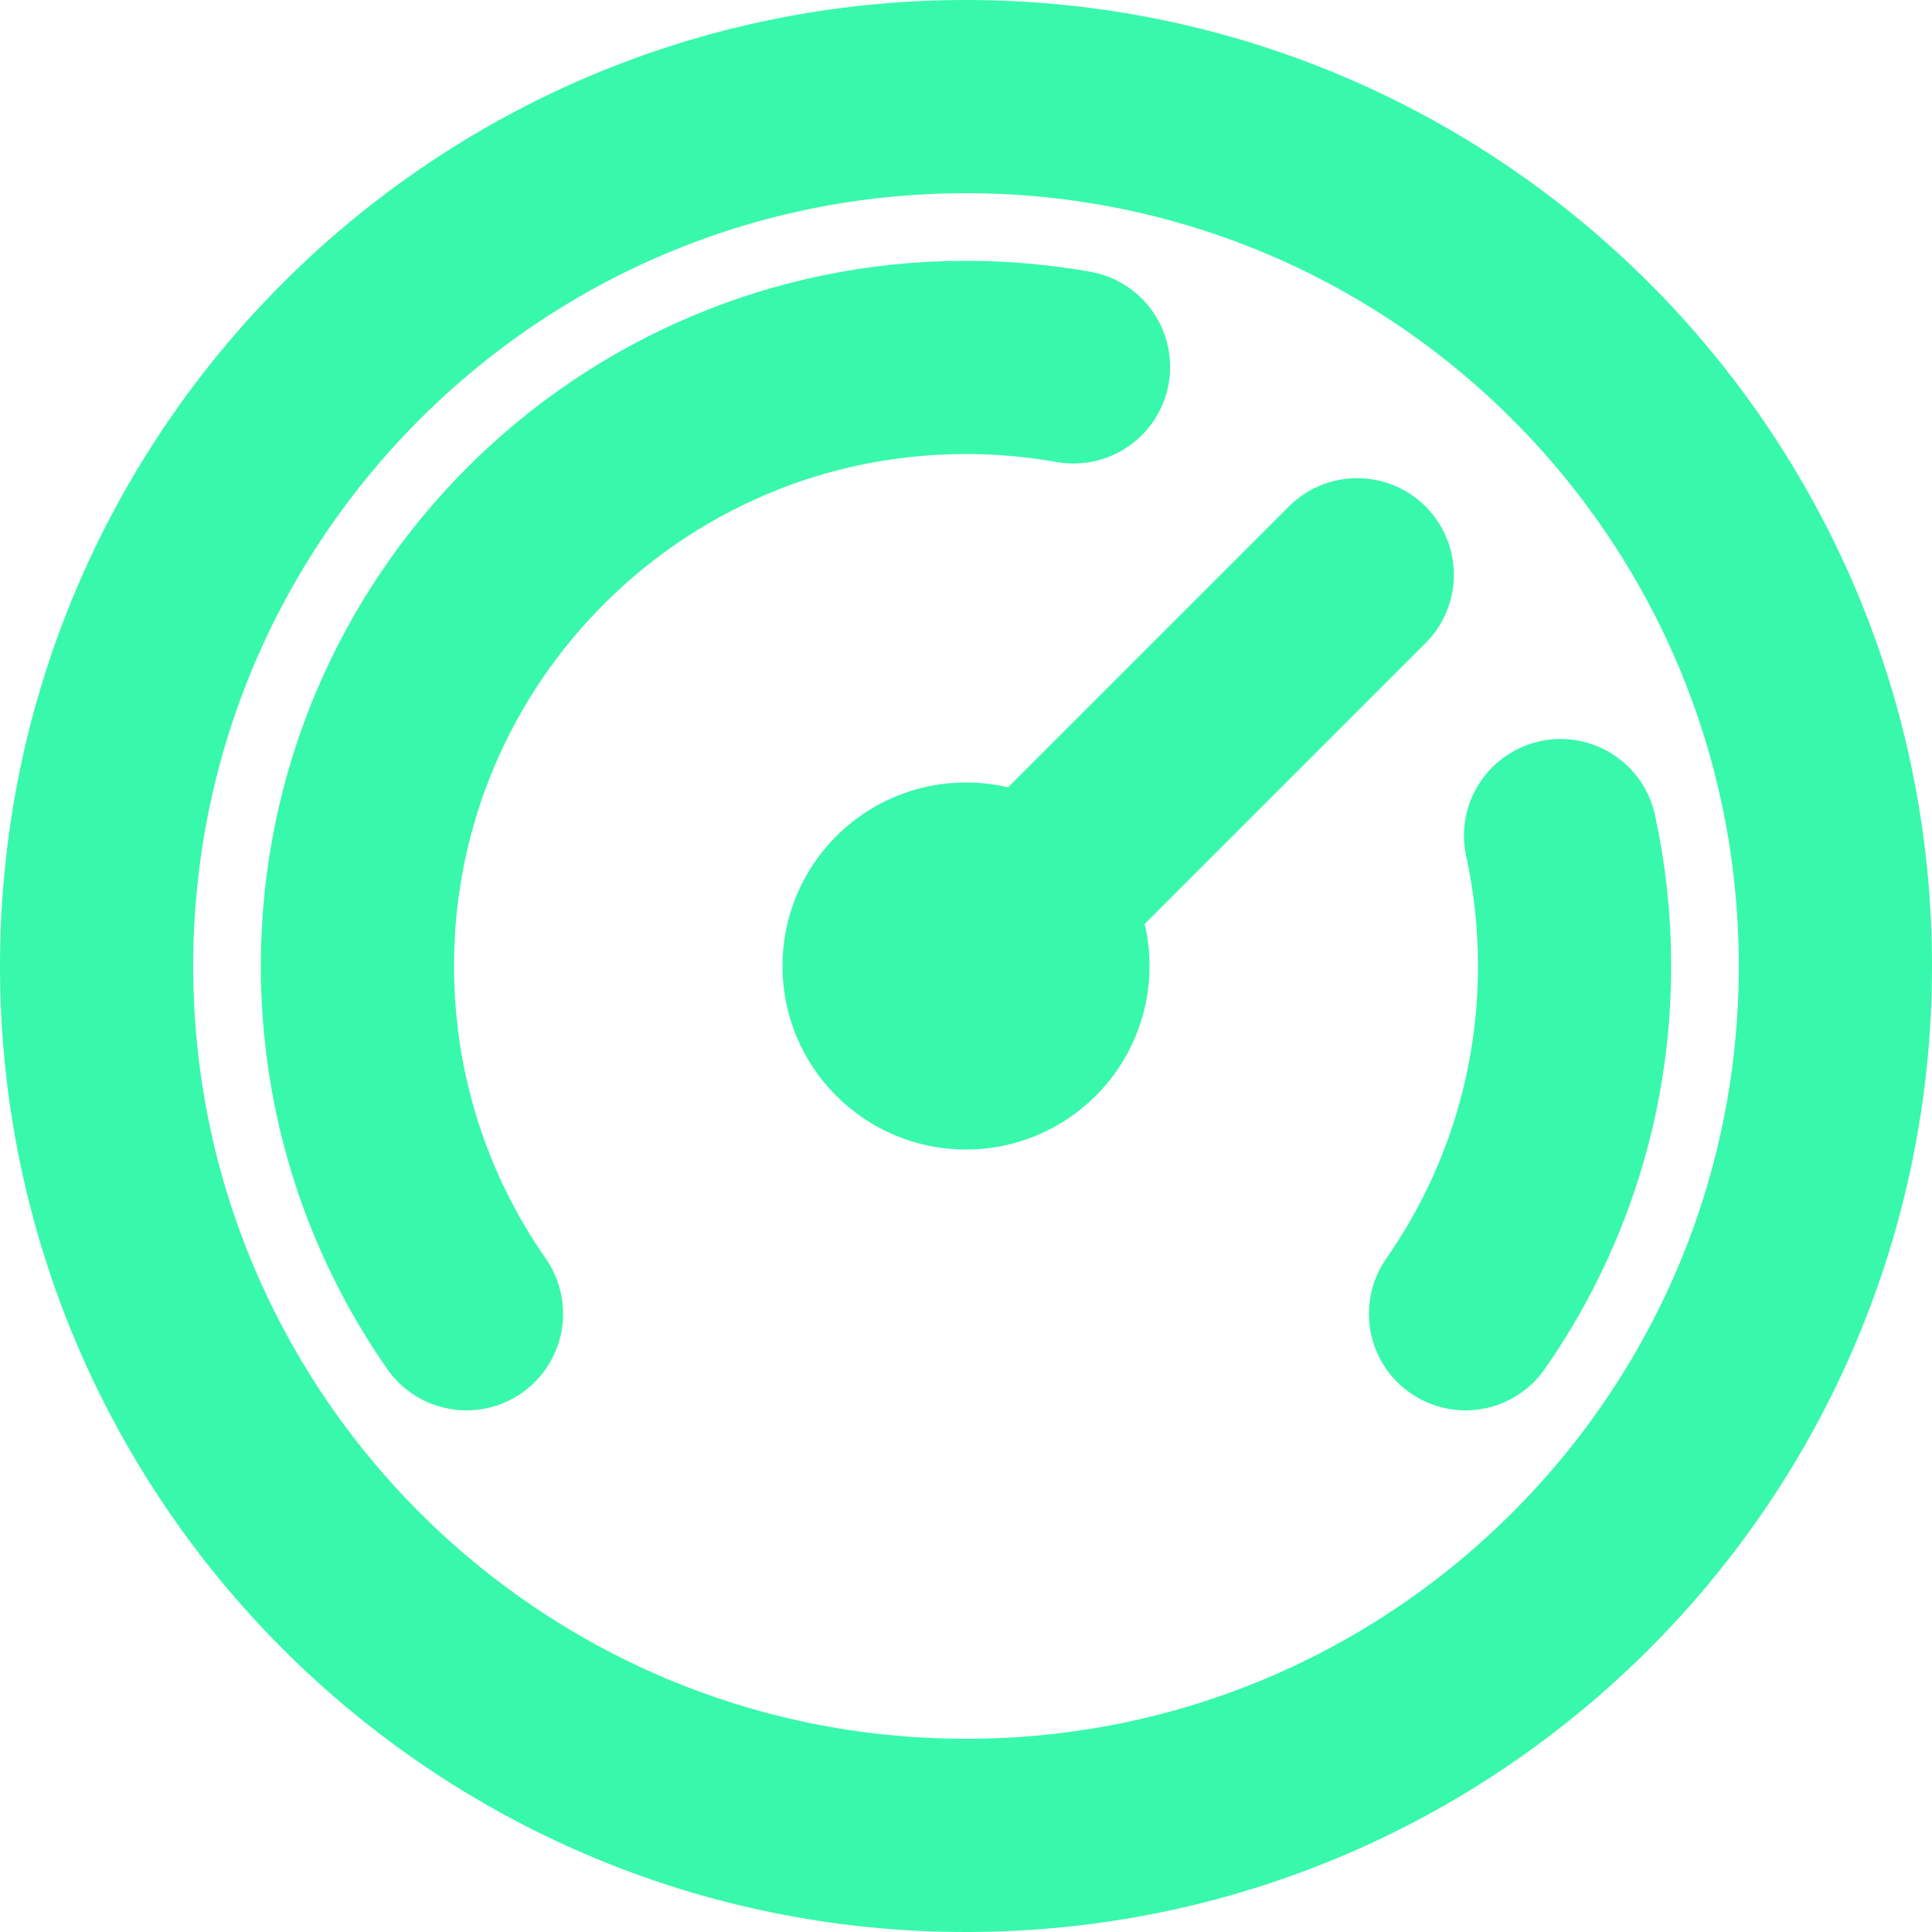 <svg width="20" height="20" viewBox="0 0 20 20" fill="none" xmlns="http://www.w3.org/2000/svg">
<path id="Icon" d="M15.171 13.6C15.883 12.579 16.3 11.338 16.3 10C16.3 9.537 16.25 9.085 16.155 8.65M4.829 13.6C4.117 12.579 3.7 11.338 3.7 10C3.7 6.521 6.521 3.7 10 3.7C10.38 3.7 10.752 3.734 11.113 3.798M14.05 5.95L10 10M19 10C19 14.971 14.971 19 10 19C5.029 19 1 14.971 1 10C1 5.029 5.029 1 10 1C14.971 1 19 5.029 19 10ZM10.9 10C10.9 10.497 10.497 10.9 10 10.9C9.503 10.9 9.1 10.497 9.1 10C9.1 9.503 9.503 9.1 10 9.1C10.497 9.1 10.9 9.503 10.9 10Z" stroke="#38F8AC" stroke-width="2" stroke-linecap="round" stroke-linejoin="round"/>
</svg>
